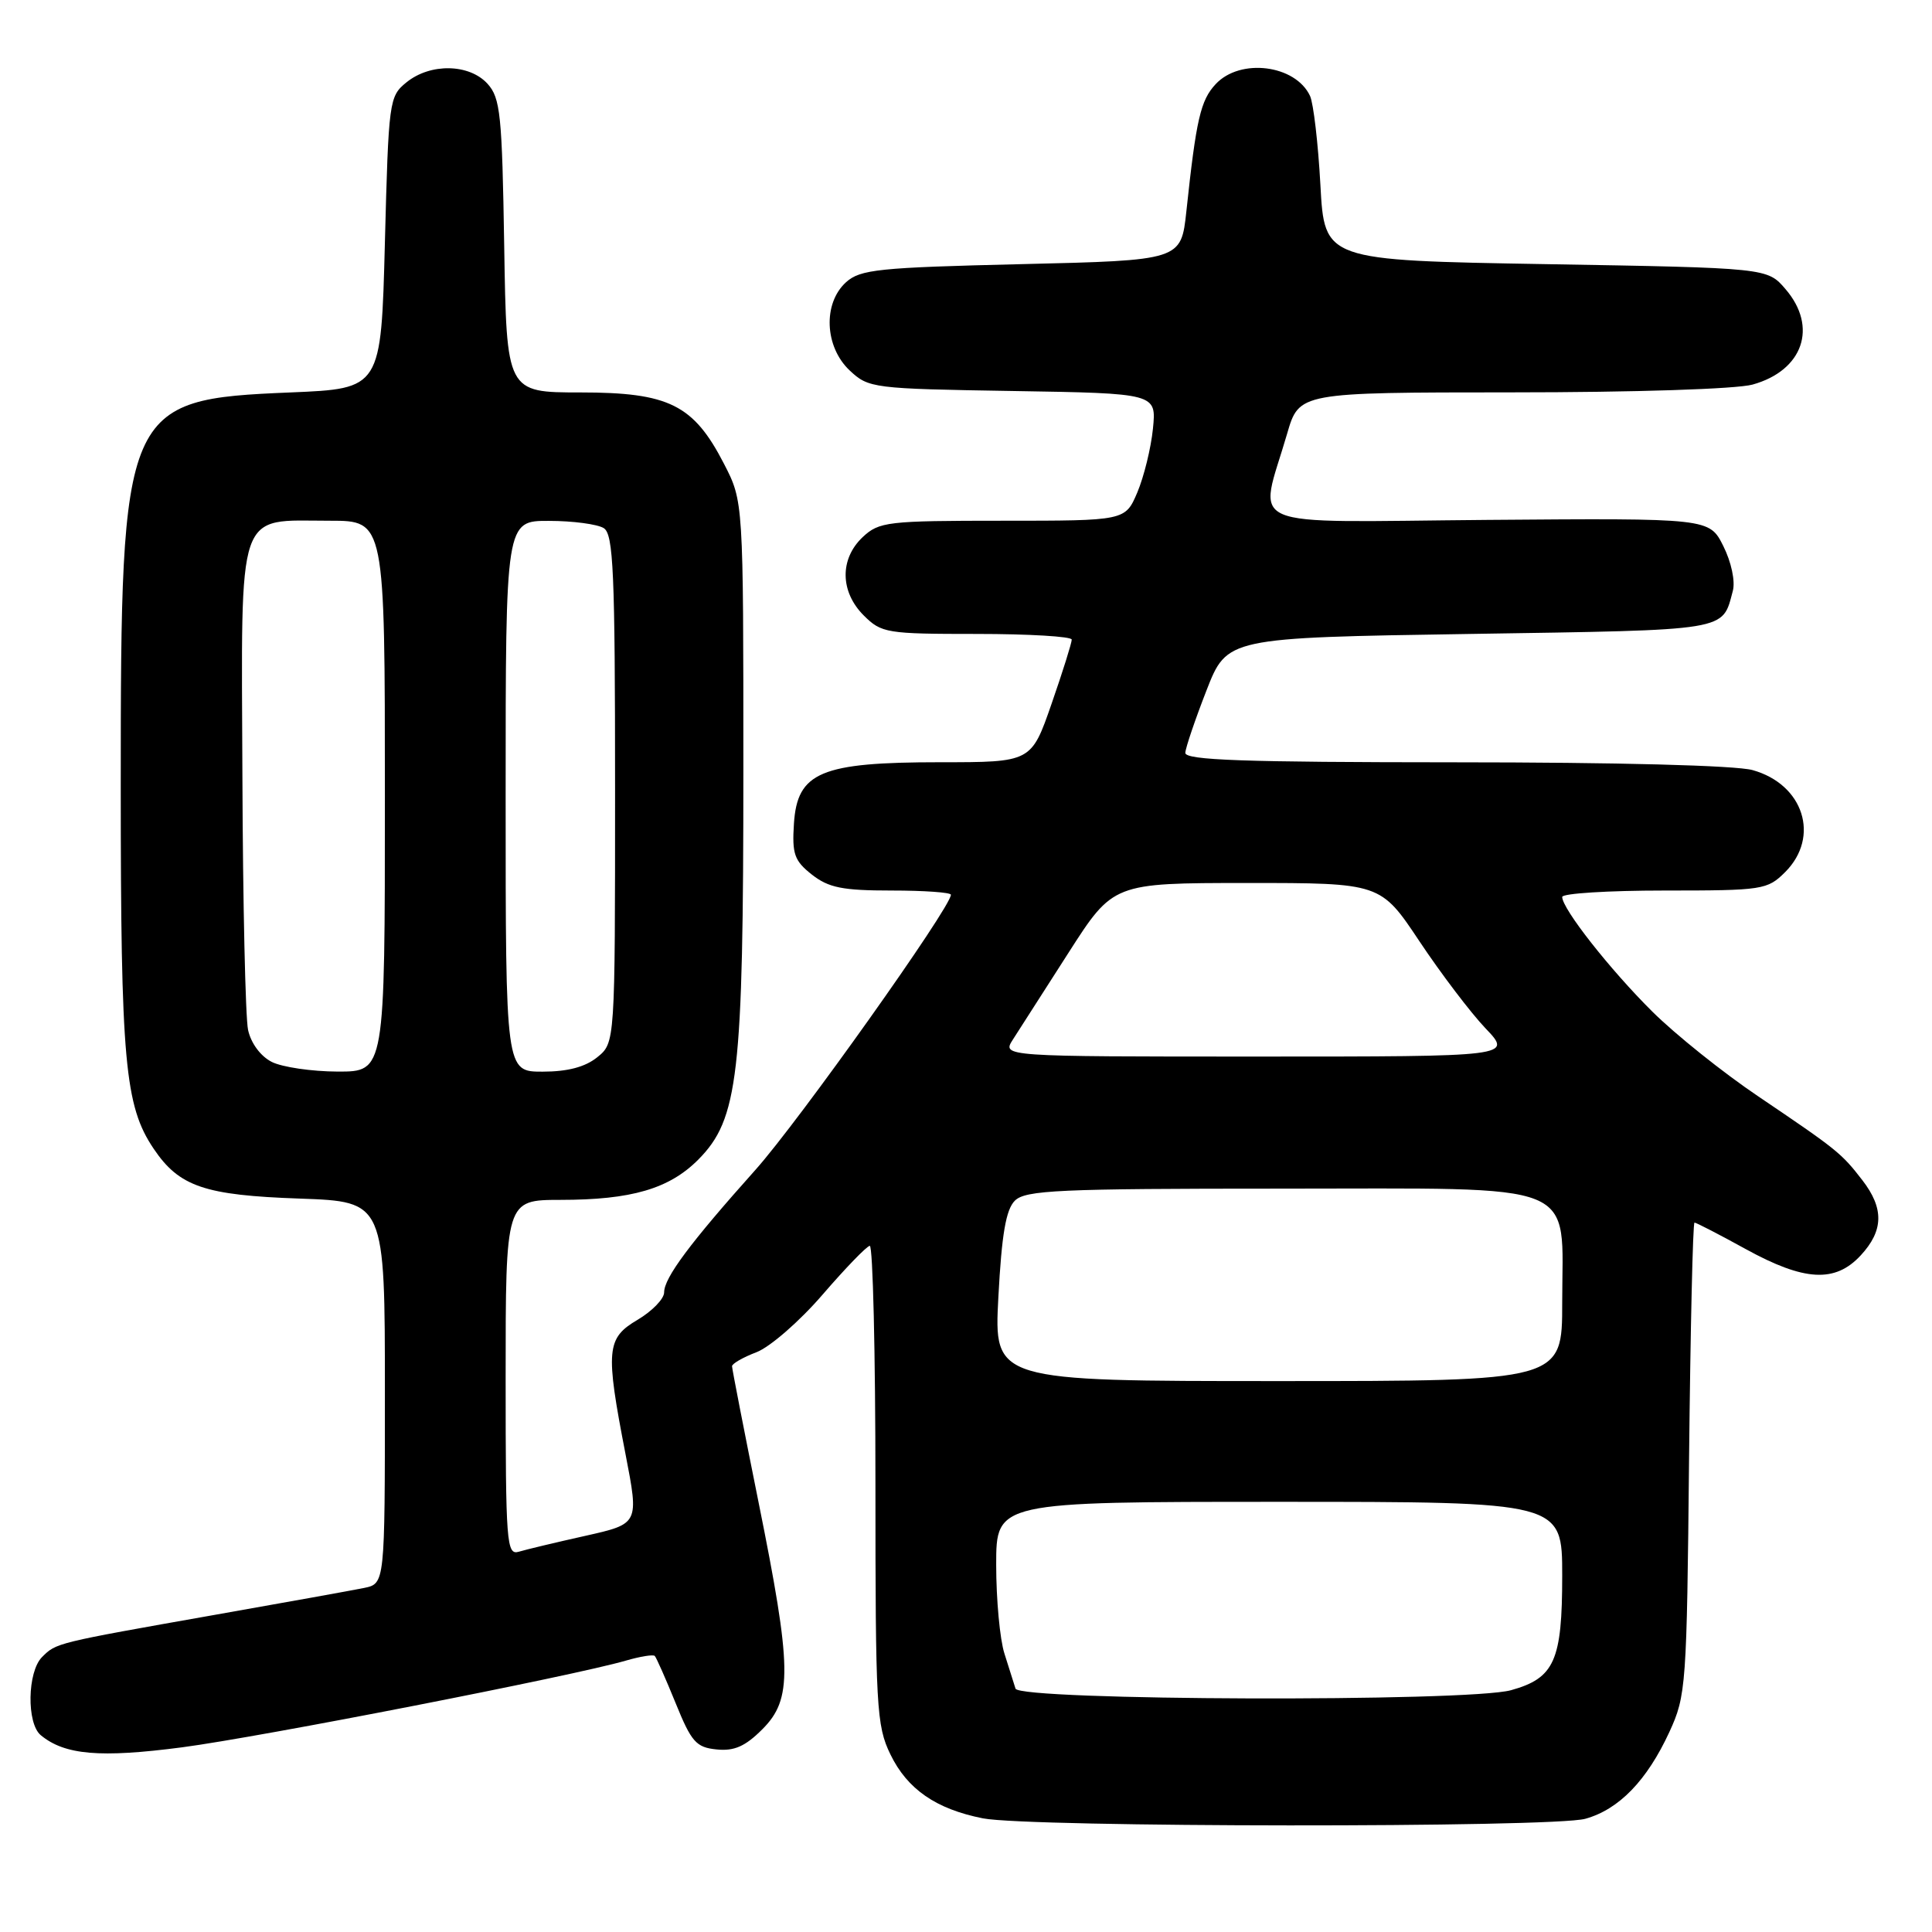 <?xml version="1.0" encoding="UTF-8" standalone="no"?>
<!DOCTYPE svg PUBLIC "-//W3C//DTD SVG 1.1//EN" "http://www.w3.org/Graphics/SVG/1.1/DTD/svg11.dtd" >
<svg xmlns="http://www.w3.org/2000/svg" xmlns:xlink="http://www.w3.org/1999/xlink" version="1.1" viewBox="0 0 256 256">
 <g >
 <path fill="currentColor"
d=" M 210.06 241.00 C 214.52 239.76 218.23 235.93 221.20 229.50 C 223.42 224.67 223.51 223.42 223.81 193.25 C 223.99 176.06 224.31 162.00 224.53 162.00 C 224.75 162.00 227.80 163.57 231.30 165.50 C 239.08 169.78 243.16 170.01 246.55 166.35 C 249.59 163.07 249.66 160.12 246.77 156.38 C 244.00 152.79 243.43 152.34 233.00 145.29 C 228.32 142.14 221.99 137.07 218.93 134.03 C 213.31 128.45 207.00 120.42 207.00 118.85 C 207.00 118.38 213.10 118.00 220.55 118.00 C 233.59 118.00 234.18 117.91 236.55 115.55 C 241.21 110.88 238.98 103.92 232.22 102.04 C 229.98 101.42 214.27 101.01 192.75 101.01 C 164.79 101.00 157.01 100.73 157.06 99.75 C 157.10 99.06 158.36 95.35 159.86 91.50 C 162.59 84.50 162.59 84.50 194.83 84.00 C 229.43 83.46 228.17 83.67 229.61 78.29 C 229.95 77.02 229.41 74.48 228.35 72.36 C 226.50 68.66 226.50 68.66 197.11 68.89 C 163.88 69.16 166.79 70.41 170.55 57.47 C 172.14 52.00 172.14 52.00 200.32 51.99 C 216.63 51.99 230.07 51.55 232.22 50.96 C 238.92 49.10 240.91 43.33 236.59 38.31 C 234.18 35.50 234.18 35.50 204.84 35.00 C 175.50 34.50 175.50 34.50 174.96 24.50 C 174.66 19.00 174.04 13.70 173.59 12.72 C 171.67 8.58 164.33 7.65 161.08 11.15 C 159.08 13.29 158.50 15.80 157.20 28.00 C 156.50 34.50 156.50 34.50 135.35 35.00 C 116.37 35.45 113.99 35.70 112.10 37.40 C 109.02 40.20 109.26 45.95 112.58 49.08 C 115.09 51.44 115.63 51.51 134.20 51.81 C 153.24 52.12 153.24 52.12 152.77 56.81 C 152.51 59.39 151.57 63.19 150.70 65.25 C 149.10 69.00 149.10 69.00 132.87 69.00 C 117.57 69.00 116.49 69.13 114.31 71.17 C 111.25 74.06 111.30 78.40 114.45 81.55 C 116.80 83.89 117.47 84.00 129.45 84.00 C 136.35 84.00 142.01 84.34 142.01 84.75 C 142.02 85.16 140.82 88.99 139.34 93.25 C 136.65 101.00 136.65 101.00 124.58 101.00 C 108.76 101.00 105.64 102.31 105.20 109.14 C 104.94 113.16 105.25 114.05 107.58 115.89 C 109.80 117.63 111.64 118.00 118.13 118.00 C 122.46 118.00 126.00 118.25 126.00 118.56 C 126.00 120.21 105.83 148.60 100.11 155.00 C 91.44 164.70 88.00 169.31 88.00 171.25 C 88.00 172.10 86.42 173.73 84.50 174.87 C 80.34 177.32 80.20 178.83 82.89 192.71 C 84.67 201.91 84.67 201.91 77.59 203.50 C 73.69 204.37 69.71 205.32 68.75 205.61 C 67.12 206.10 67.00 204.55 67.00 182.57 C 67.00 159.00 67.00 159.00 74.25 158.99 C 83.68 158.99 88.68 157.52 92.53 153.65 C 97.84 148.29 98.50 142.54 98.50 101.97 C 98.50 66.44 98.50 66.44 95.94 61.47 C 91.90 53.62 88.64 52.00 76.91 52.00 C 67.12 52.00 67.12 52.00 66.81 32.60 C 66.53 15.19 66.31 12.99 64.60 11.10 C 62.18 8.44 57.03 8.34 53.86 10.91 C 51.56 12.77 51.49 13.33 51.00 32.16 C 50.50 51.50 50.50 51.50 38.50 52.00 C 16.34 52.92 16.00 53.70 16.00 104.13 C 16.00 140.64 16.53 146.53 20.36 152.21 C 23.75 157.24 27.10 158.38 39.75 158.82 C 51.00 159.22 51.00 159.22 51.00 184.53 C 51.00 209.84 51.00 209.84 48.25 210.41 C 46.74 210.72 37.85 212.32 28.50 213.97 C 7.29 217.72 7.47 217.68 5.57 219.57 C 3.62 221.53 3.51 228.35 5.40 229.92 C 8.57 232.55 13.27 232.95 24.12 231.53 C 34.60 230.15 75.99 222.06 82.93 220.04 C 84.82 219.49 86.54 219.21 86.76 219.42 C 86.97 219.64 88.21 222.44 89.52 225.66 C 91.61 230.82 92.24 231.54 94.95 231.81 C 97.28 232.05 98.75 231.41 101.01 229.14 C 105.02 225.14 104.95 221.04 100.50 199.00 C 98.58 189.46 97.00 181.38 97.00 181.03 C 97.00 180.69 98.46 179.85 100.25 179.17 C 102.04 178.48 105.97 175.06 109.00 171.54 C 112.03 168.03 114.84 165.12 115.25 165.08 C 115.66 165.03 116.00 179.26 116.00 196.68 C 116.00 226.21 116.13 228.65 117.98 232.46 C 120.22 237.08 124.02 239.71 130.24 240.94 C 136.36 242.15 205.74 242.20 210.06 241.00 Z  M 134.56 223.75 C 134.35 223.06 133.69 220.97 133.09 219.10 C 132.49 217.23 132.00 211.94 132.00 207.35 C 132.00 199.00 132.00 199.00 169.50 199.00 C 207.00 199.00 207.00 199.00 207.00 208.78 C 207.00 220.06 205.98 222.36 200.22 223.96 C 194.52 225.54 135.04 225.35 134.56 223.75 Z  M 132.29 171.85 C 132.73 163.56 133.29 160.28 134.47 159.10 C 135.87 157.70 140.23 157.50 169.62 157.50 C 210.04 157.50 207.00 156.27 207.00 172.61 C 207.00 183.00 207.00 183.00 169.35 183.00 C 131.70 183.00 131.70 183.00 132.29 171.85 Z  M 36.01 140.71 C 34.53 139.96 33.25 138.23 32.87 136.47 C 32.52 134.84 32.18 119.69 32.12 102.81 C 31.98 66.76 31.21 69.00 43.72 69.00 C 51.00 69.00 51.00 69.00 51.00 105.50 C 51.00 142.00 51.00 142.00 44.75 141.99 C 41.31 141.98 37.38 141.40 36.01 140.71 Z  M 67.00 105.50 C 67.00 69.00 67.00 69.00 72.75 69.02 C 75.91 69.02 79.17 69.46 80.00 69.98 C 81.28 70.79 81.50 75.75 81.50 104.55 C 81.50 138.18 81.50 138.18 79.14 140.09 C 77.53 141.39 75.21 142.00 71.89 142.00 C 67.00 142.00 67.00 142.00 67.00 105.50 Z  M 134.21 137.75 C 135.00 136.51 138.32 131.34 141.58 126.25 C 147.50 117.01 147.50 117.01 165.22 117.00 C 182.94 117.00 182.94 117.00 188.10 124.75 C 190.94 129.01 194.87 134.19 196.83 136.25 C 200.41 140.00 200.41 140.00 166.59 140.00 C 132.77 140.00 132.77 140.00 134.21 137.75 Z "/>
</g>
</svg>